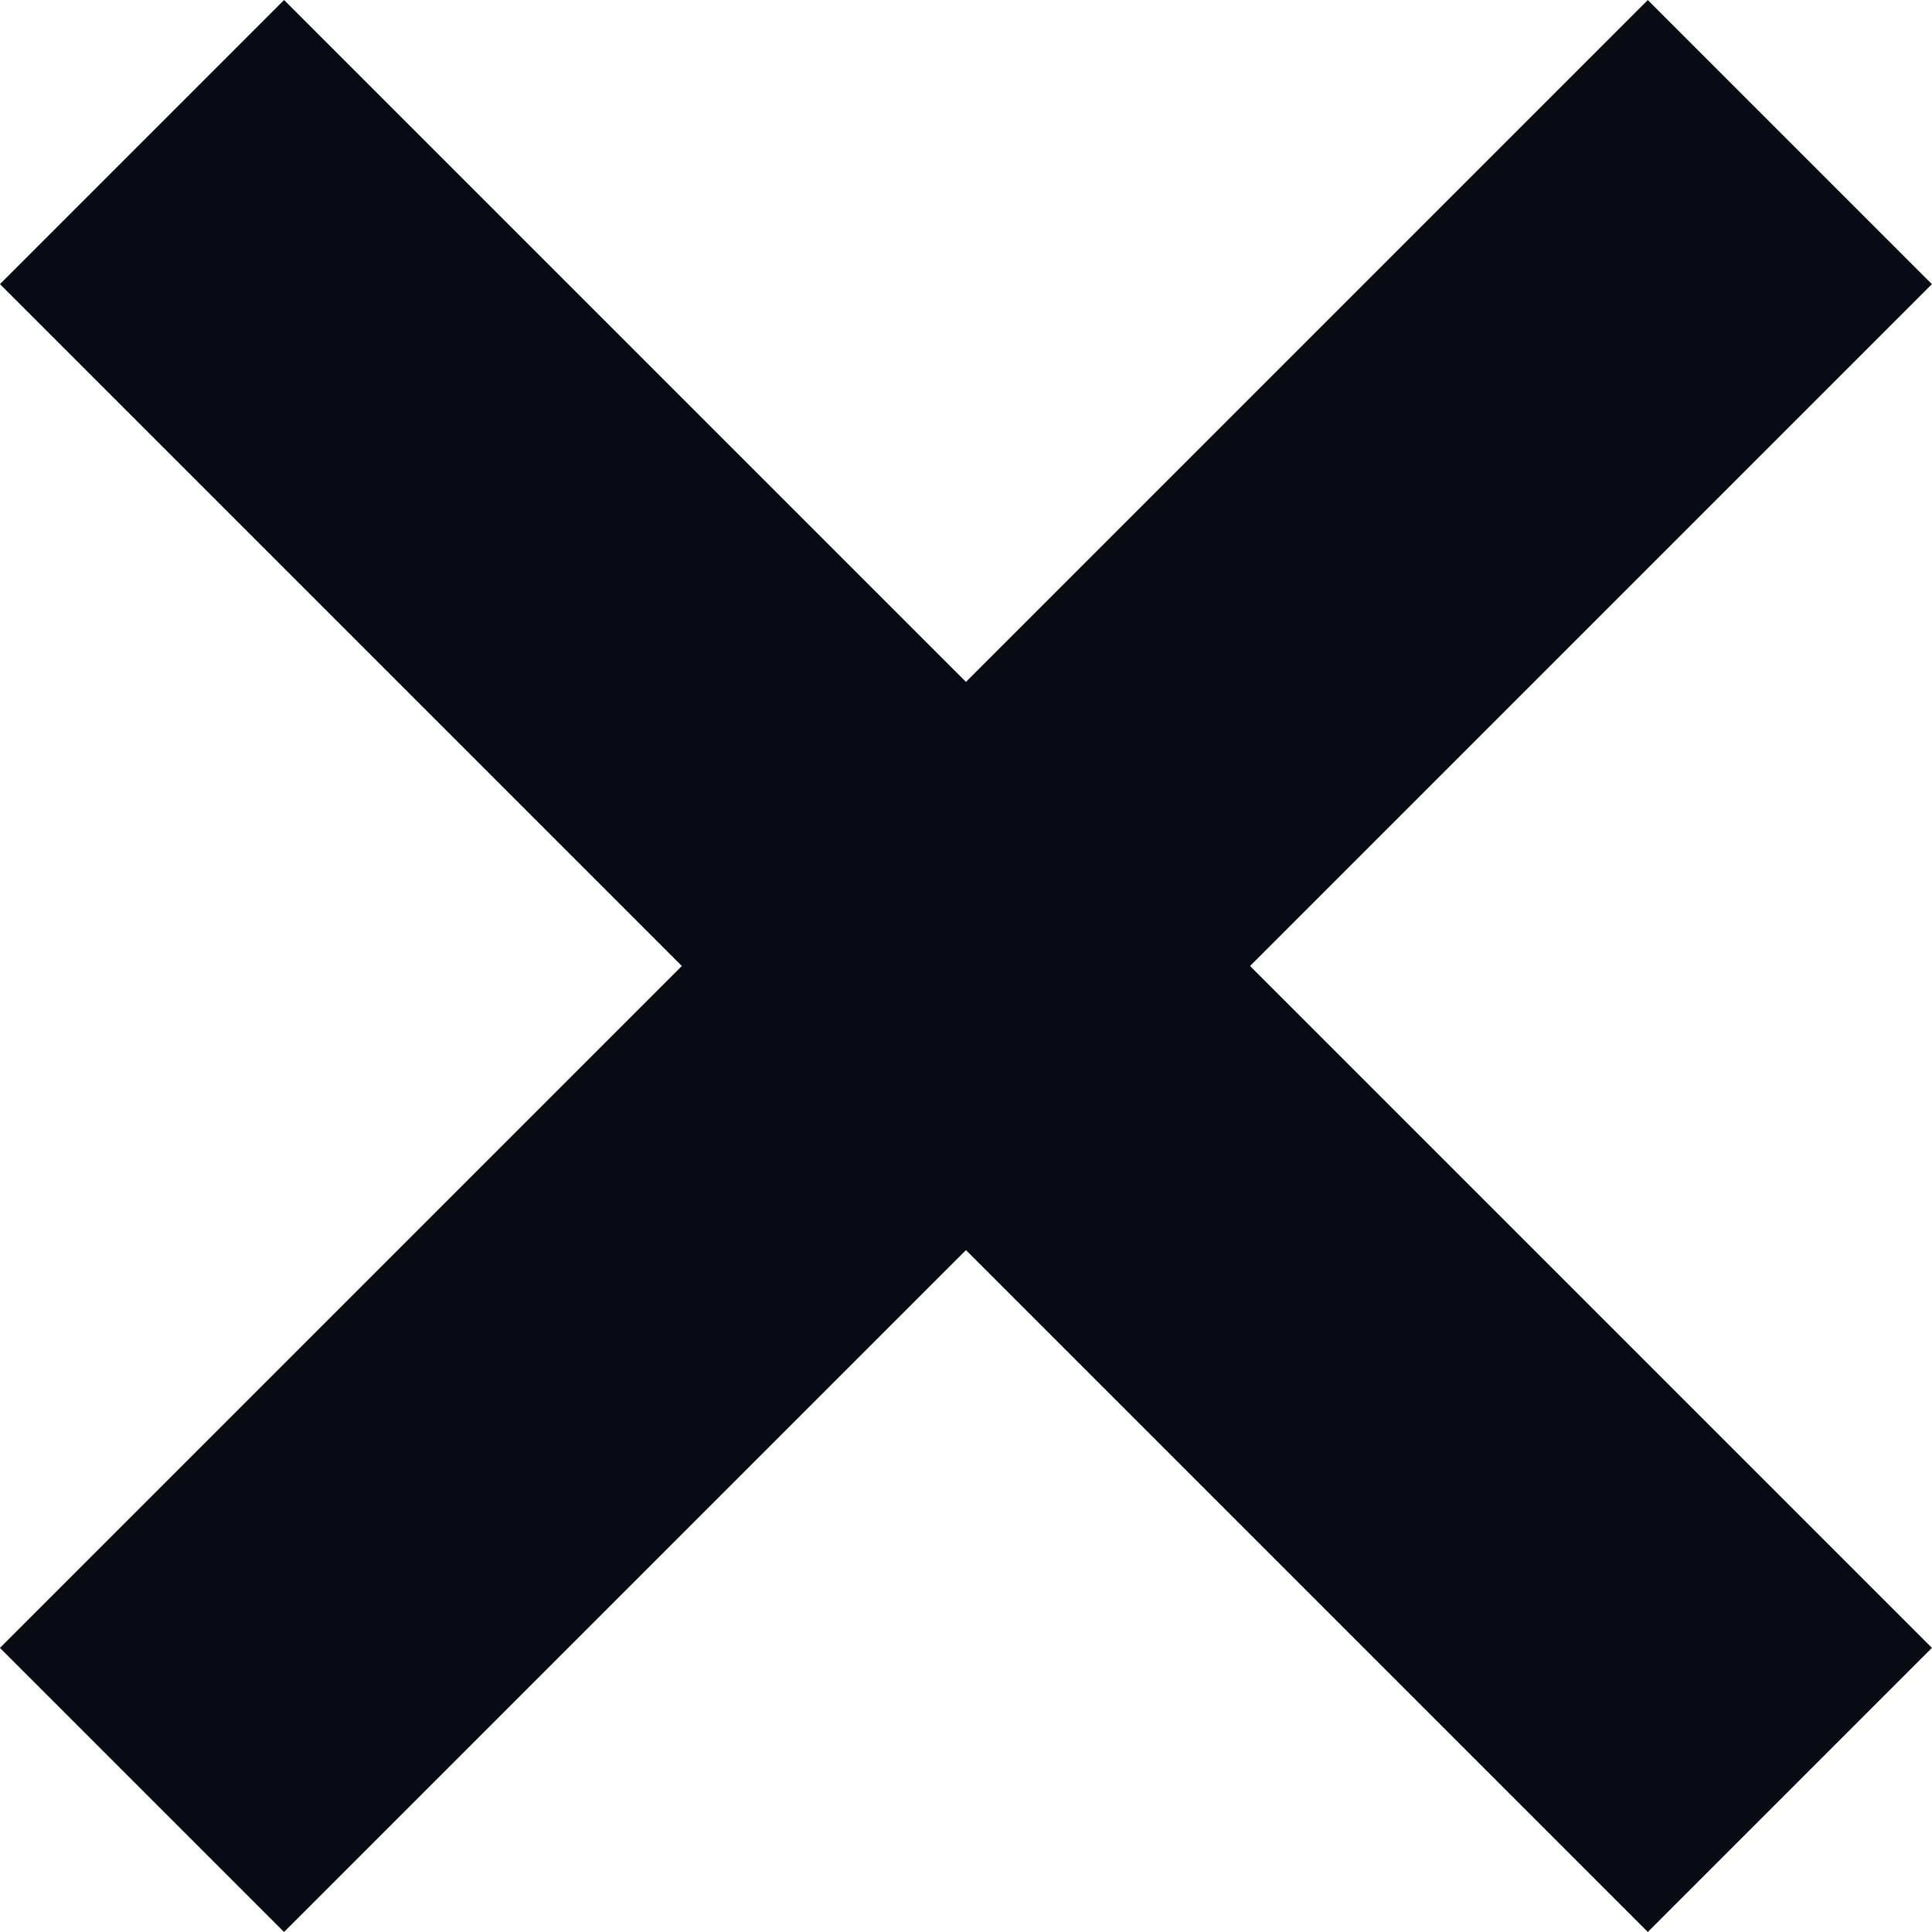 <svg xmlns="http://www.w3.org/2000/svg" width="24.042" height="24.042" viewBox="0 0 24.042 24.042">
  <g id="Group_5253" data-name="Group 5253" transform="translate(-85.079 -28.479)">
    <rect id="Rectangle_4202" data-name="Rectangle 4202" width="29" height="5" transform="translate(88.614 28.479) rotate(45)" fill="#080b14"/>
    <rect id="Rectangle_4215" data-name="Rectangle 4215" width="29" height="5" transform="translate(109.12 32.015) rotate(135)" fill="#080b14"/>
  </g>
</svg>
